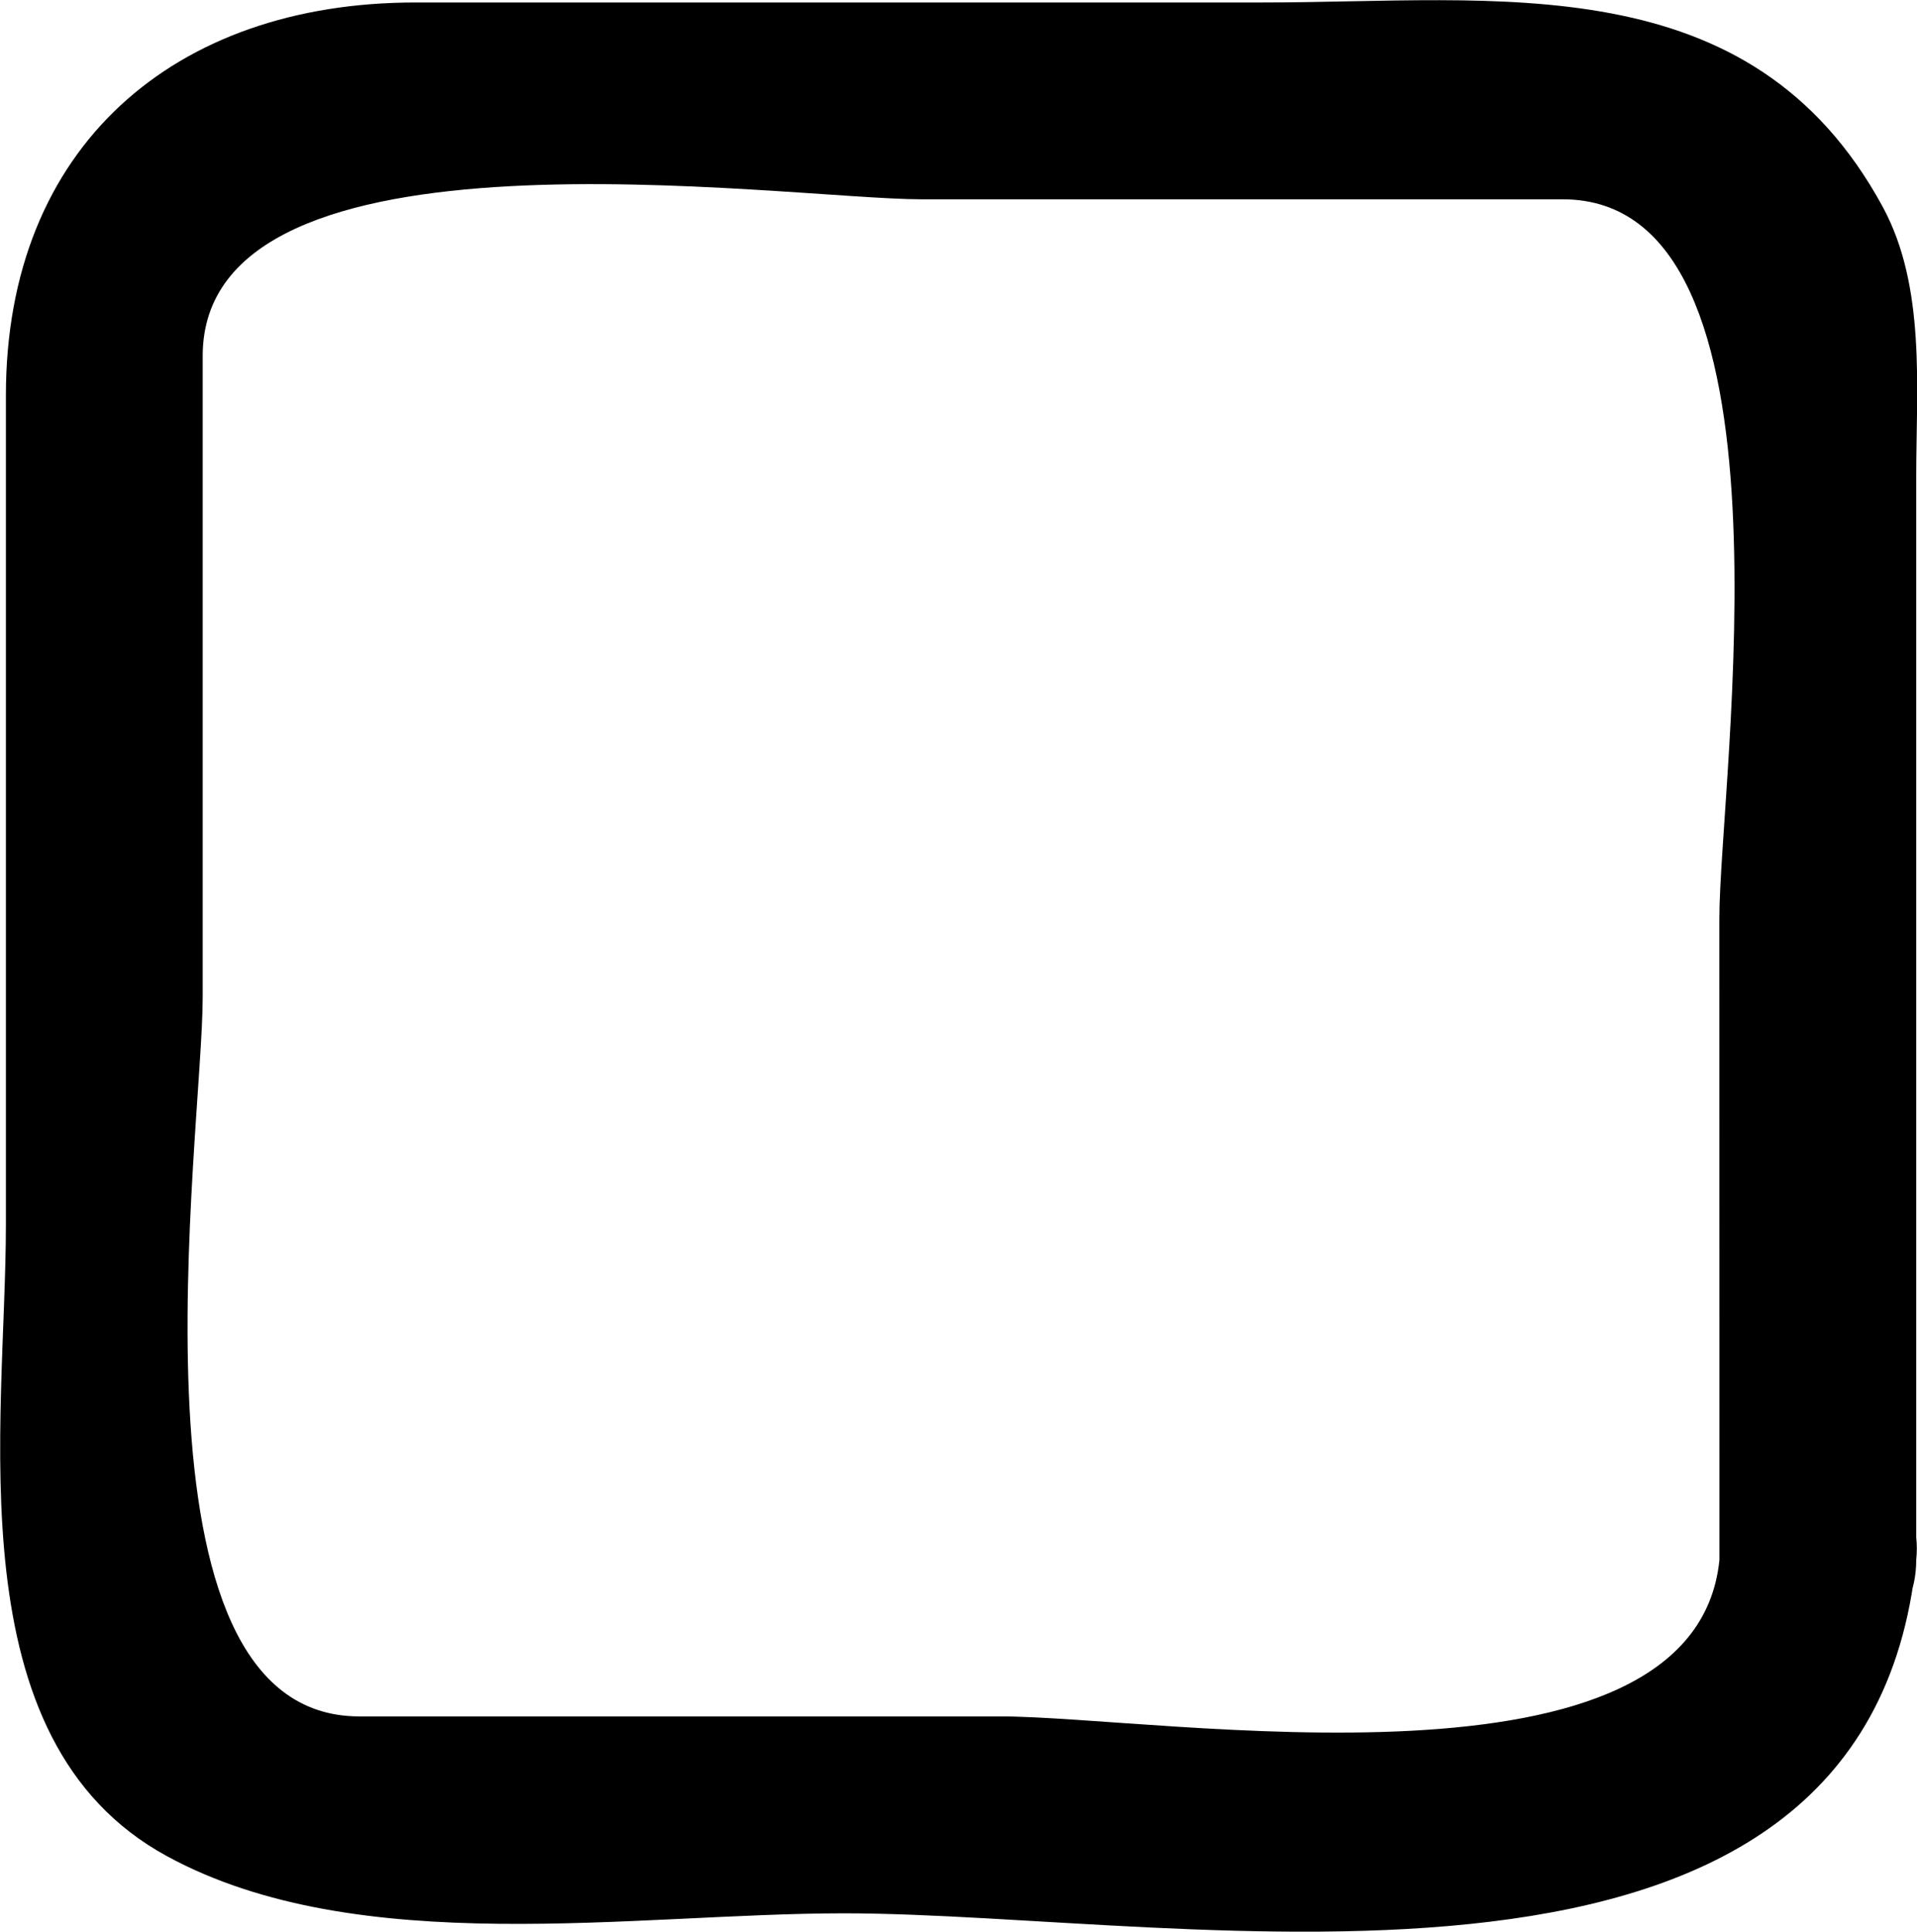 <?xml version="1.0" encoding="UTF-8" standalone="no"?>
<!-- Created with Inkscape (http://www.inkscape.org/) -->
<svg id="svg3570" xmlns:rdf="http://www.w3.org/1999/02/22-rdf-syntax-ns#" xmlns="http://www.w3.org/2000/svg" viewBox="0 0 22.406 22.572" version="1.1" xmlns:cc="http://creativecommons.org/ns#" xmlns:dc="http://purl.org/dc/elements/1.1/">
 <g id="layer1" transform="translate(-583.083,-683.933)">
  <path id="path190" d="m603.18,702.16c-0.29,2.888-6.529,1.83-8.406,1.83h-7.492c-2.848,0-1.83-6.781-1.83-8.406v-7.492c0-2.849,6.782-1.83,8.406-1.83h7.491c2.849,0,1.83,6.781,1.83,8.406,0.001,2.496,0.001,4.995,0.001,7.492,0,1.485,2.3,1.485,2.3,0v-7.949-4.715c0-1.026,0.115-2.212-0.391-3.145-1.545-2.846-4.505-2.389-7.253-2.389h-9.9c-2.816,0-4.784,1.685-4.784,4.591v9.685c0,2.328-0.615,6.029,1.884,7.386,2.235,1.216,5.465,0.667,7.91,0.667,4.026,0,11.952,1.637,12.534-4.13,0.149-1.476-2.154-1.462-2.3-0.002" fill-rule="nonzero" fill="#000"/>
 </g>
</svg>
